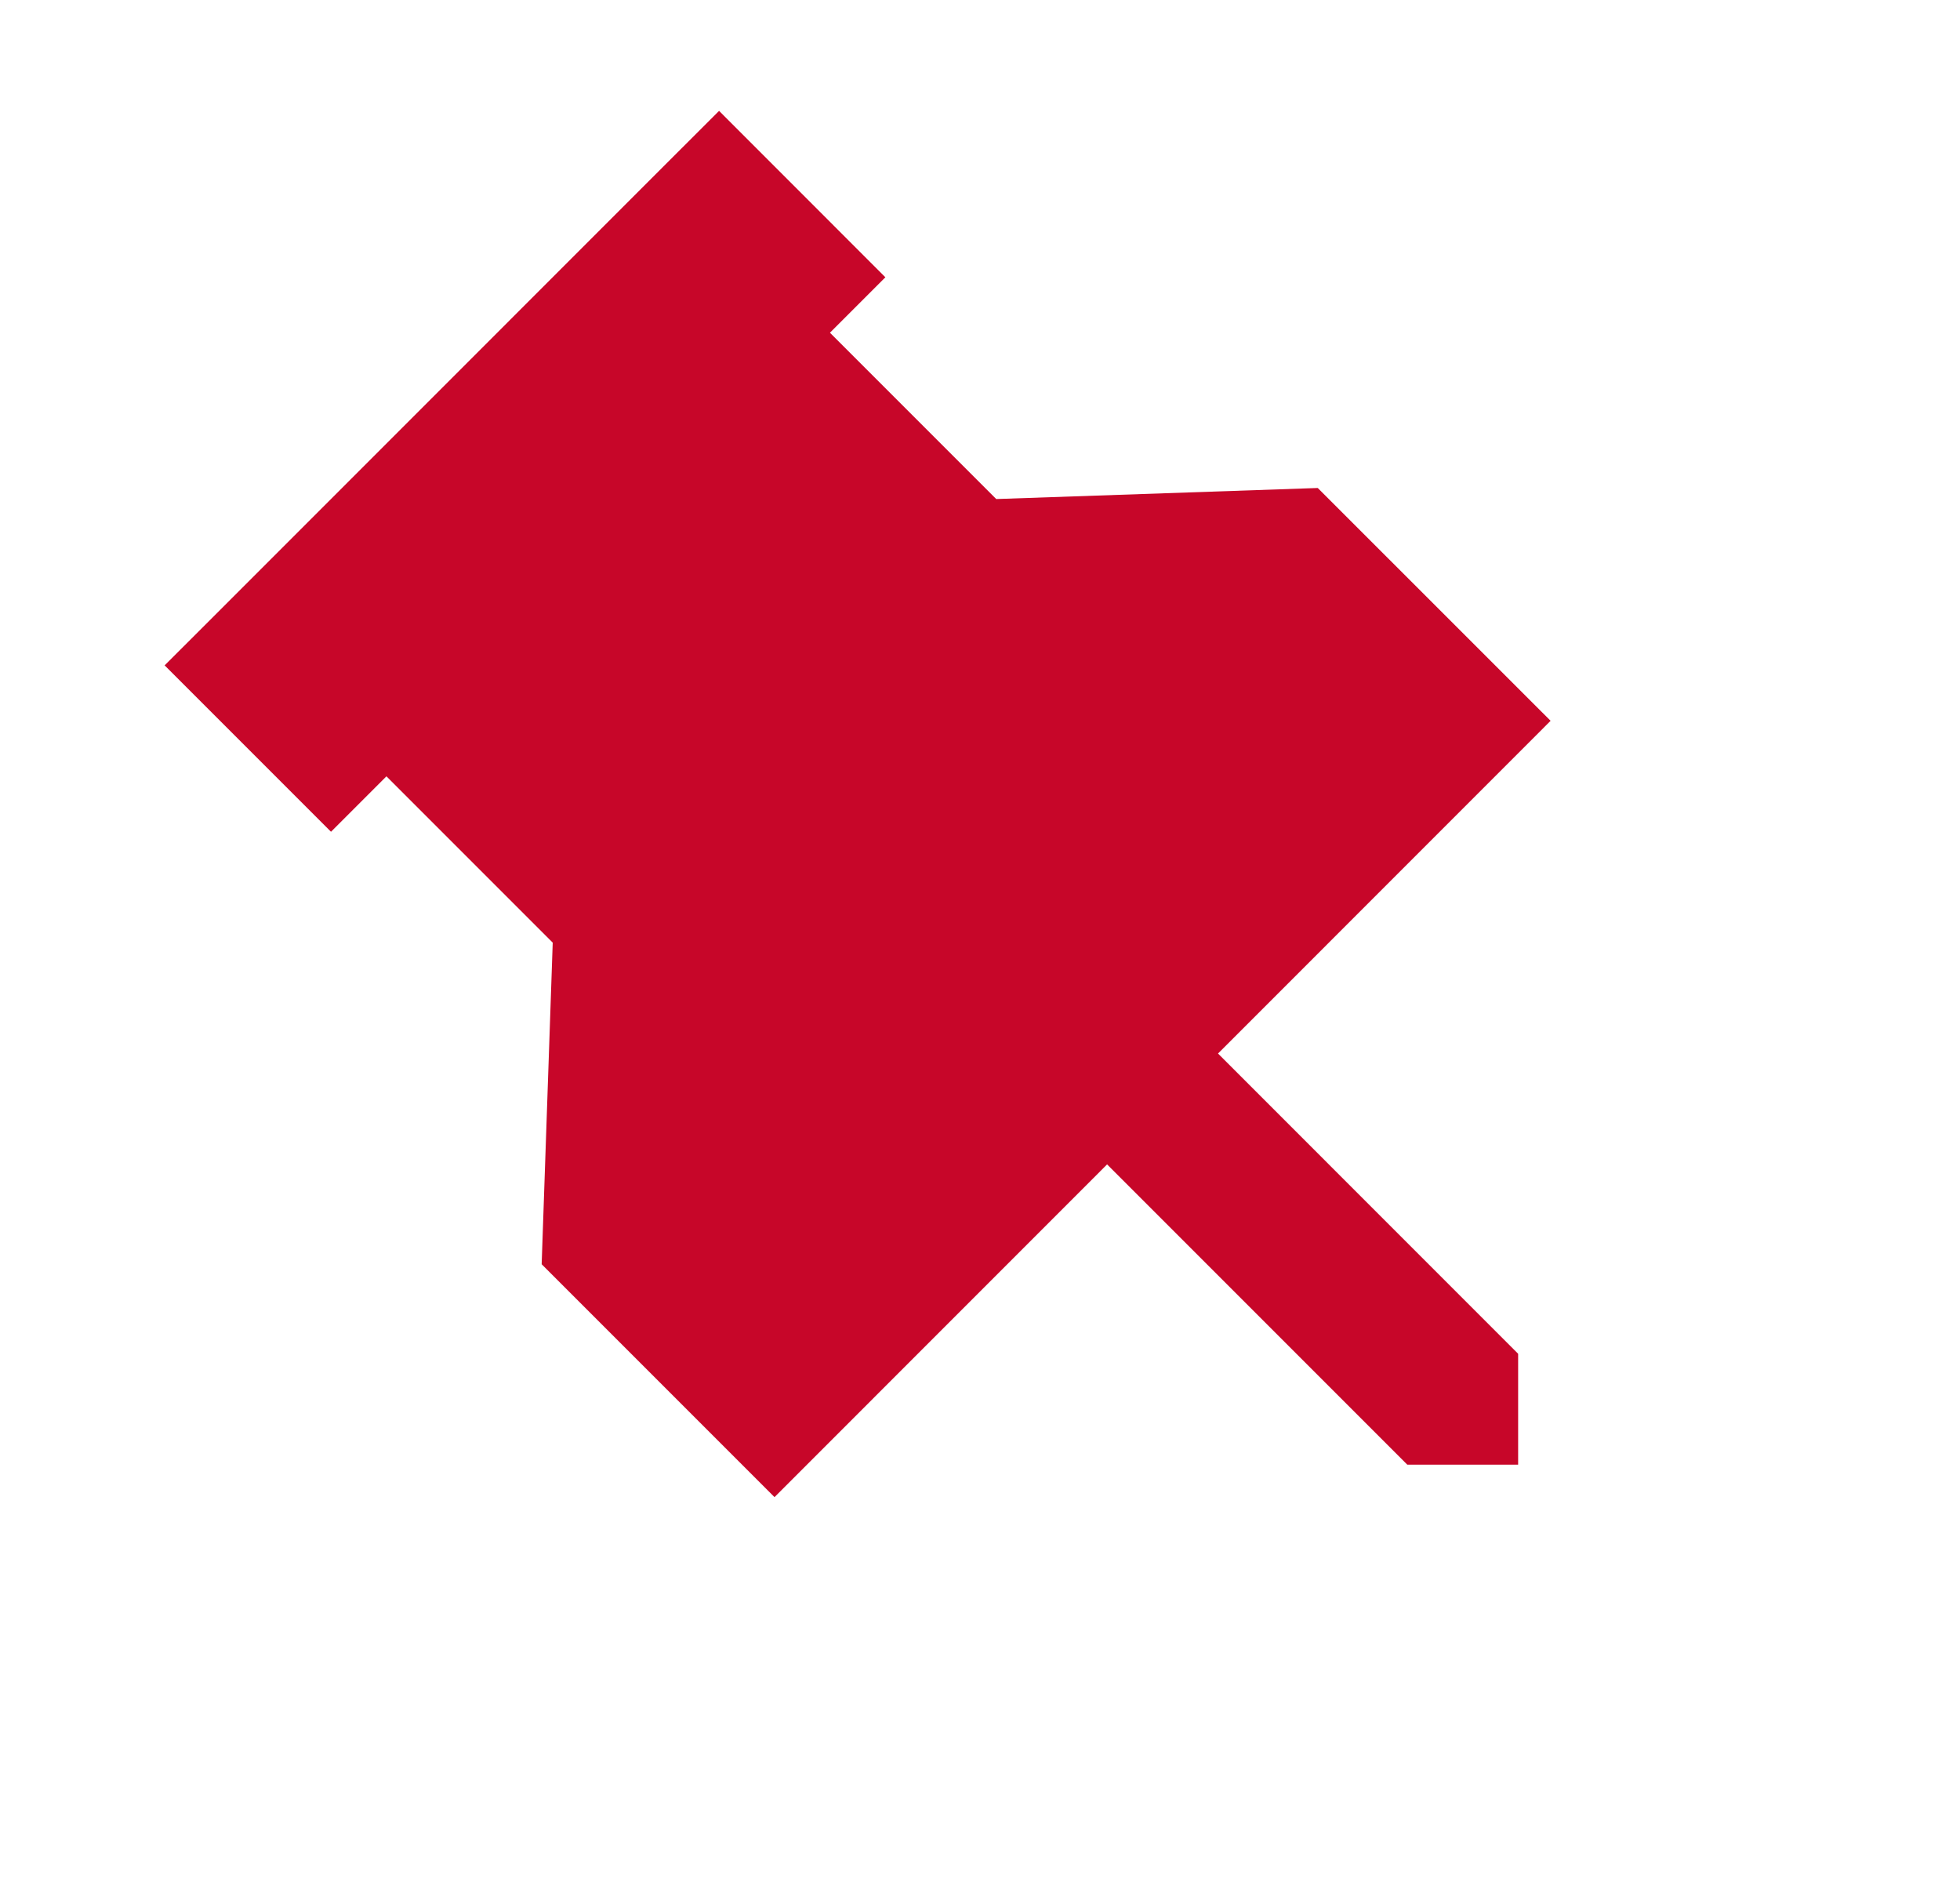<svg width="25" height="24" viewBox="0 0 25 24" fill="none" xmlns="http://www.w3.org/2000/svg">
<path d="M7.05 12.021L4.929 9.9L4.222 10.607L2.1 8.485L2.808 7.778L8.464 2.121L9.172 1.414L11.293 3.536L10.586 4.243L12.707 6.364L16.808 6.223L19.778 9.192L15.536 13.435L19.364 17.264V18.678H17.95L14.121 14.849L9.879 19.092L6.909 16.122L7.05 12.021Z" fill="#C70629"/>
</svg>
